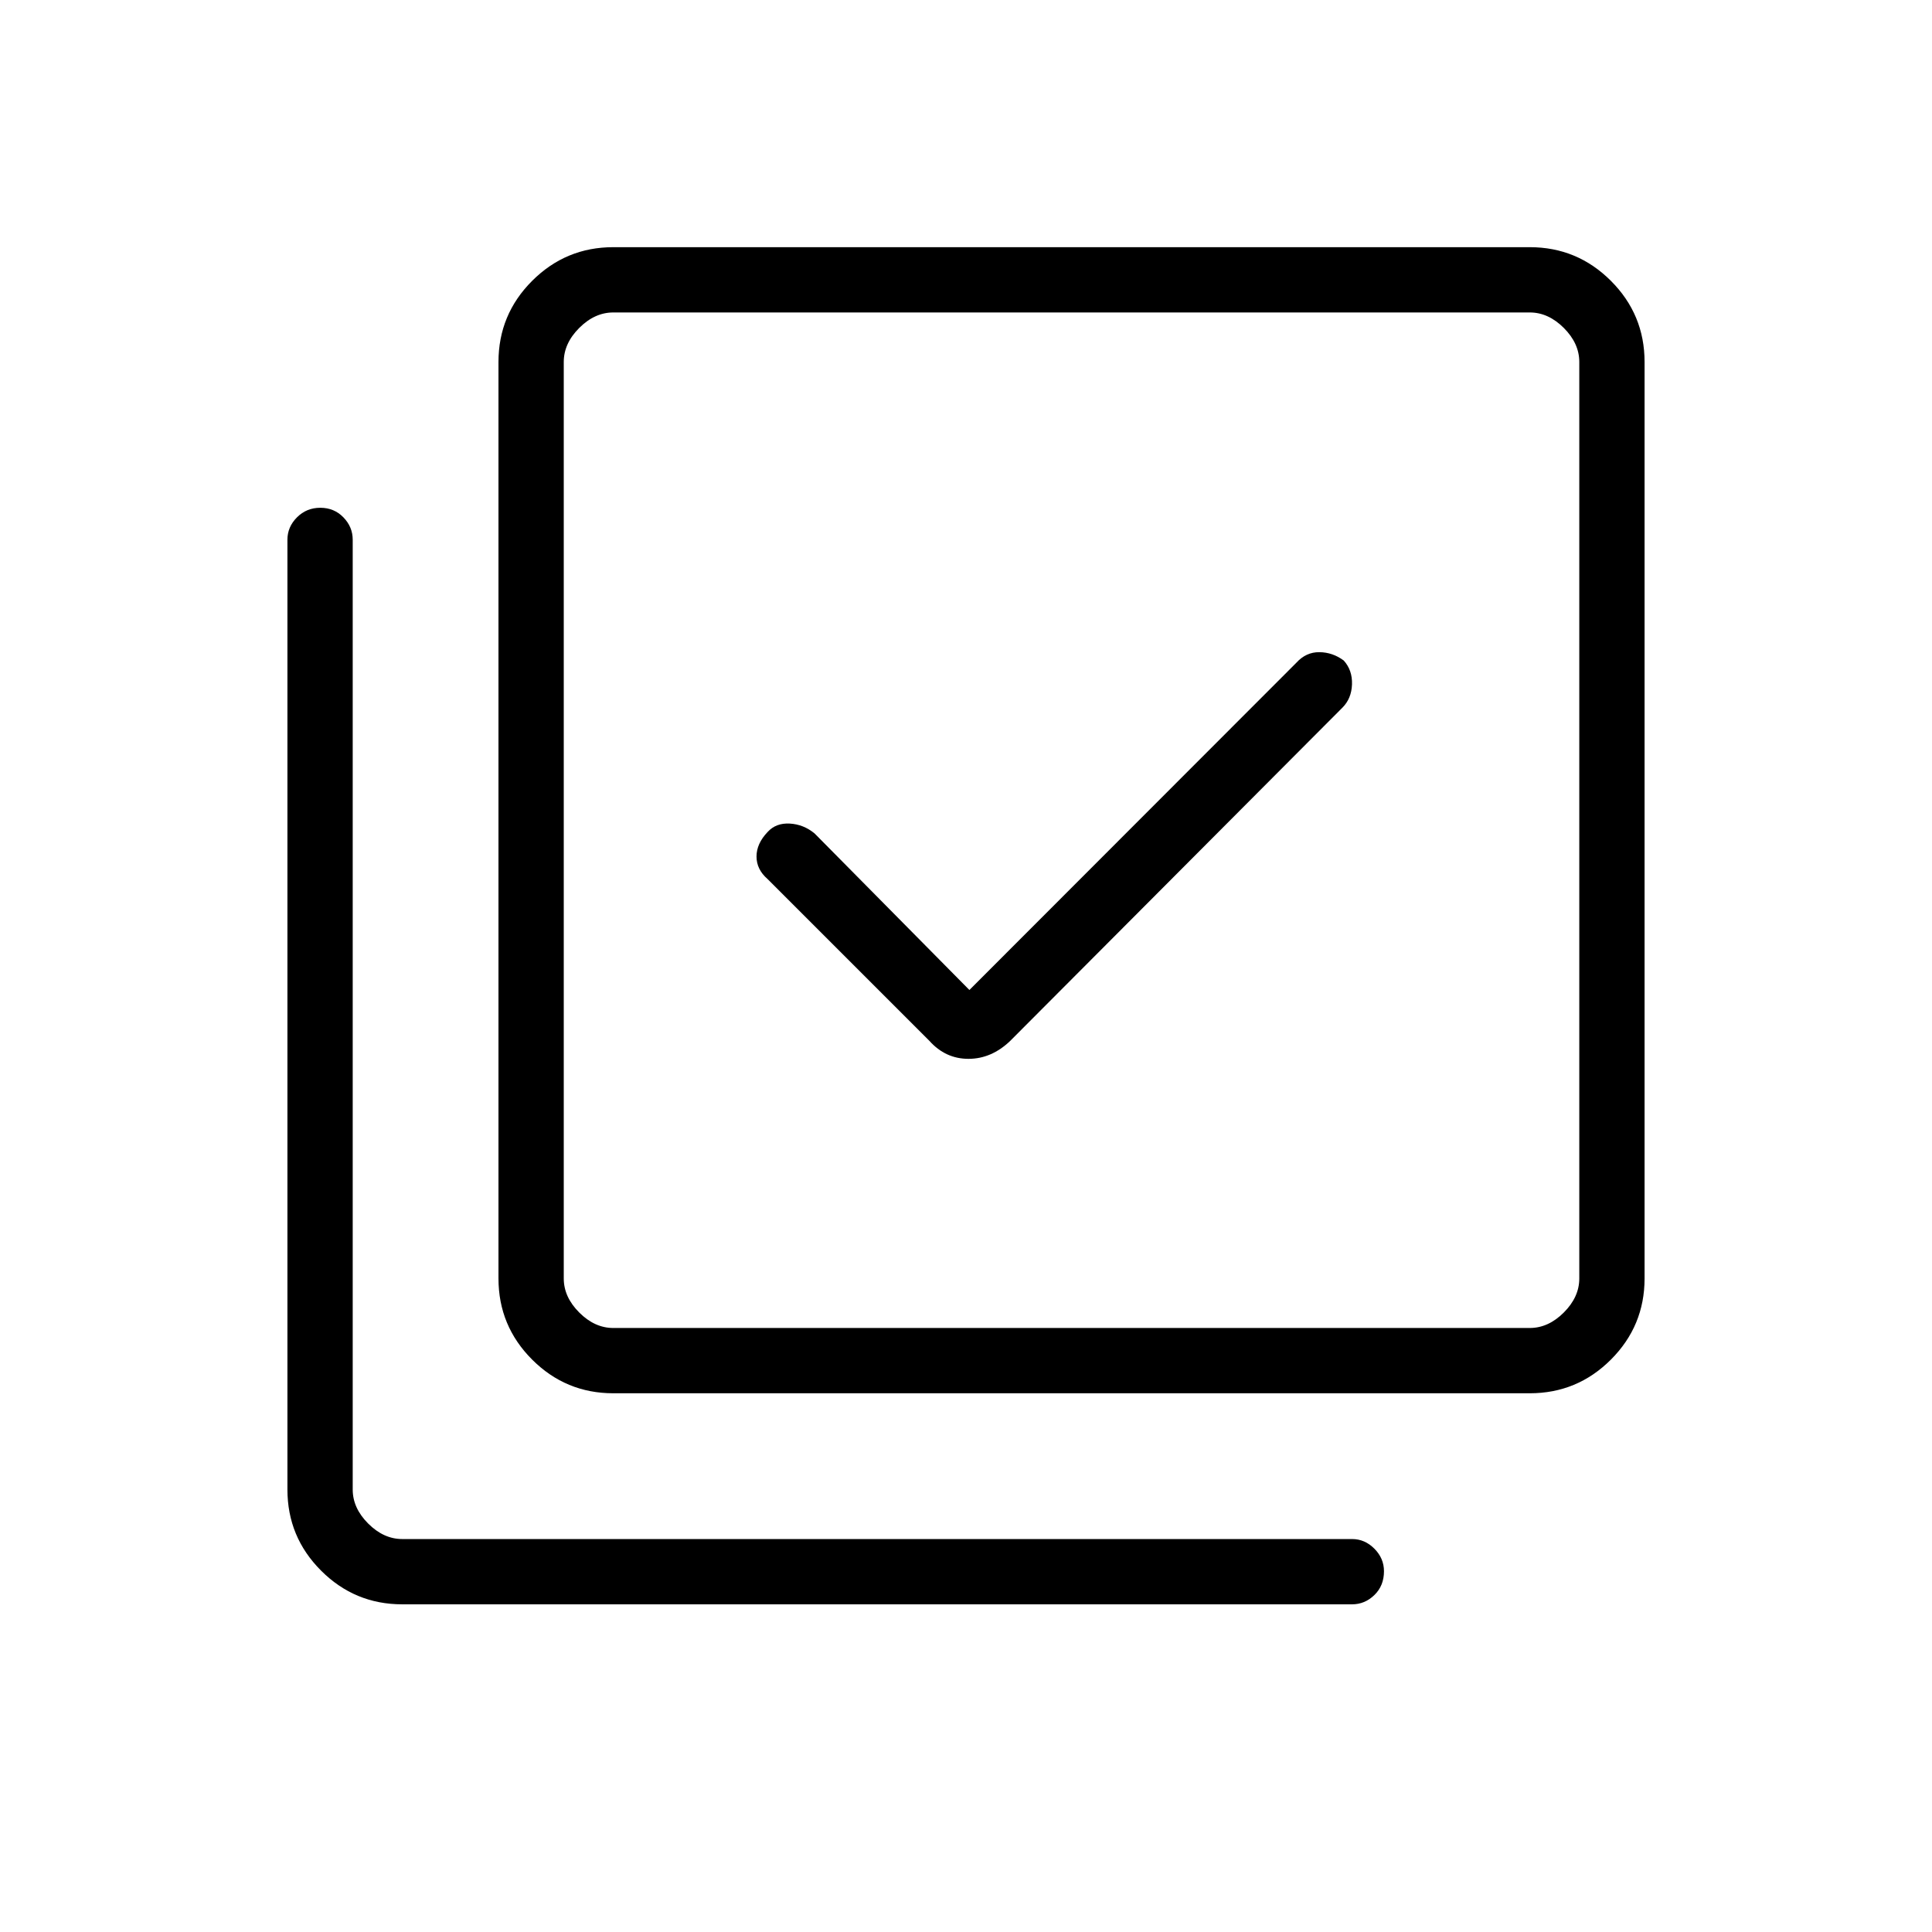 <svg xmlns="http://www.w3.org/2000/svg" height="40" viewBox="0 -960 960 960" width="40"><path d="m481.69-468.08-76.93-77.79q-5.47-4.51-12.32-4.9-6.86-.38-10.99 4.15-5.54 5.79-5.54 12.21 0 6.42 5.45 11.16l80.45 80.44q7.99 8.94 19.42 8.94 11.44 0 20.76-8.94l165.06-165.57q4.51-4.52 4.75-11.56.24-7.03-4.09-11.84-5.48-4.09-12.11-4.16-6.64-.07-11.48 5.28L481.69-468.08ZM304.74-267.69q-23.58 0-40.32-16.73-16.73-16.74-16.73-40.32v-455.39q0-23.59 16.73-40.32 16.74-16.73 40.32-16.73h455.39q23.59 0 40.32 16.73t16.73 40.32v455.39q0 23.58-16.73 40.32-16.73 16.73-40.32 16.73H304.74Zm0-32.44h455.39q9.23 0 16.92-7.69 7.69-7.69 7.69-16.92v-455.39q0-9.23-7.69-16.92-7.69-7.69-16.92-7.69H304.74q-9.23 0-16.92 7.69-7.69 7.69-7.69 16.92v455.39q0 9.23 7.69 16.92 7.69 7.69 16.92 7.69ZM199.87-162.82q-23.59 0-40.32-16.73t-16.73-40.32v-471.96q0-6.34 4.74-11.1t11.6-4.76q6.87 0 11.48 4.76 4.62 4.76 4.62 11.1v471.96q0 9.23 7.69 16.92 7.69 7.69 16.92 7.69h471.96q6.35 0 11.1 4.8 4.76 4.79 4.76 11.19 0 7.22-4.76 11.83-4.75 4.62-11.1 4.62H199.87Zm80.26-641.92v504.61-504.61Z"/></svg>